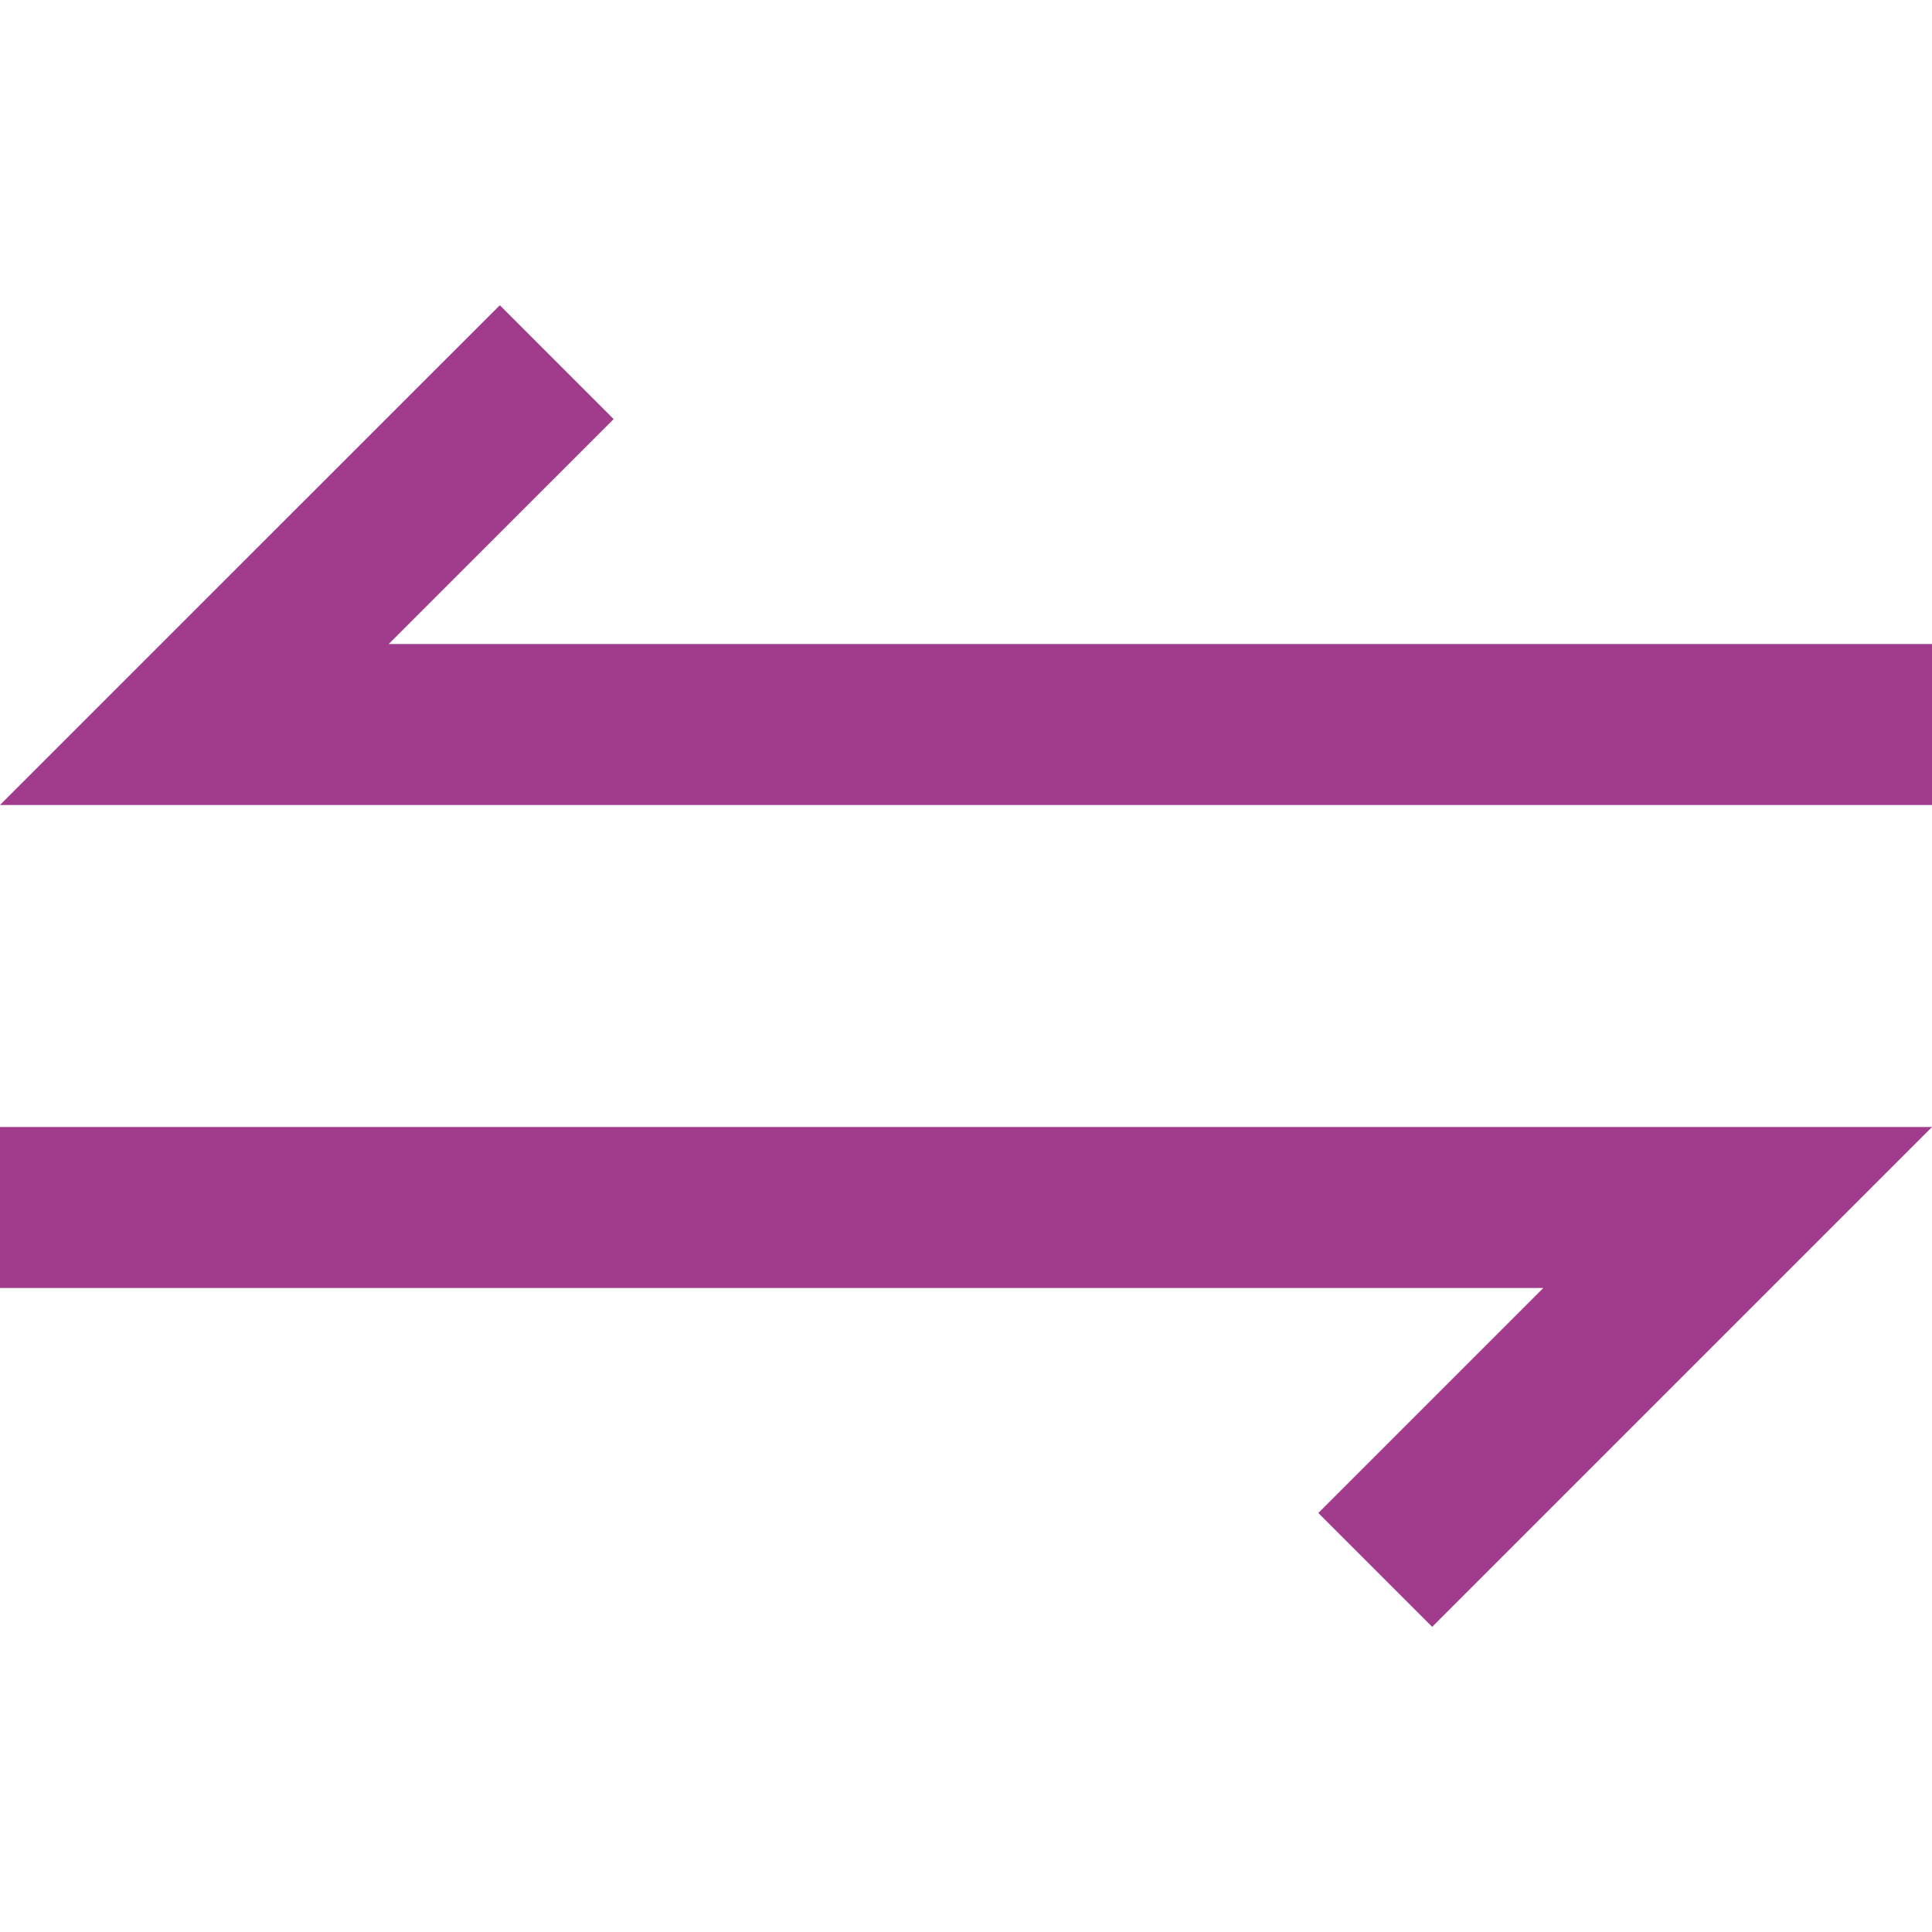 <?xml version="1.0" encoding="utf-8"?>
<!DOCTYPE svg PUBLIC "-//W3C//DTD SVG 1.1//EN" "http://www.w3.org/Graphics/SVG/1.1/DTD/svg11.dtd">
<svg version="1.1" xmlns="http://www.w3.org/2000/svg" xmlns:xlink="http://www.w3.org/1999/xlink" x="0px" y="0px" width="24px" height="24px" viewBox="0 0 24 24" enable-background="new 0 0 24 24" xml:space="preserve">
<rect fill="none" width="24" height="24"/>
<polyline fill="none" stroke="rgba(160,60,139,1)" stroke-width="2" points="24,9 2.414,9 6.916,4.499 "/>
<polyline fill="none" stroke="rgba(160,60,139,1)" stroke-width="2" points="0,15 21.586,15 17.084,19.502 "/>
</svg>
